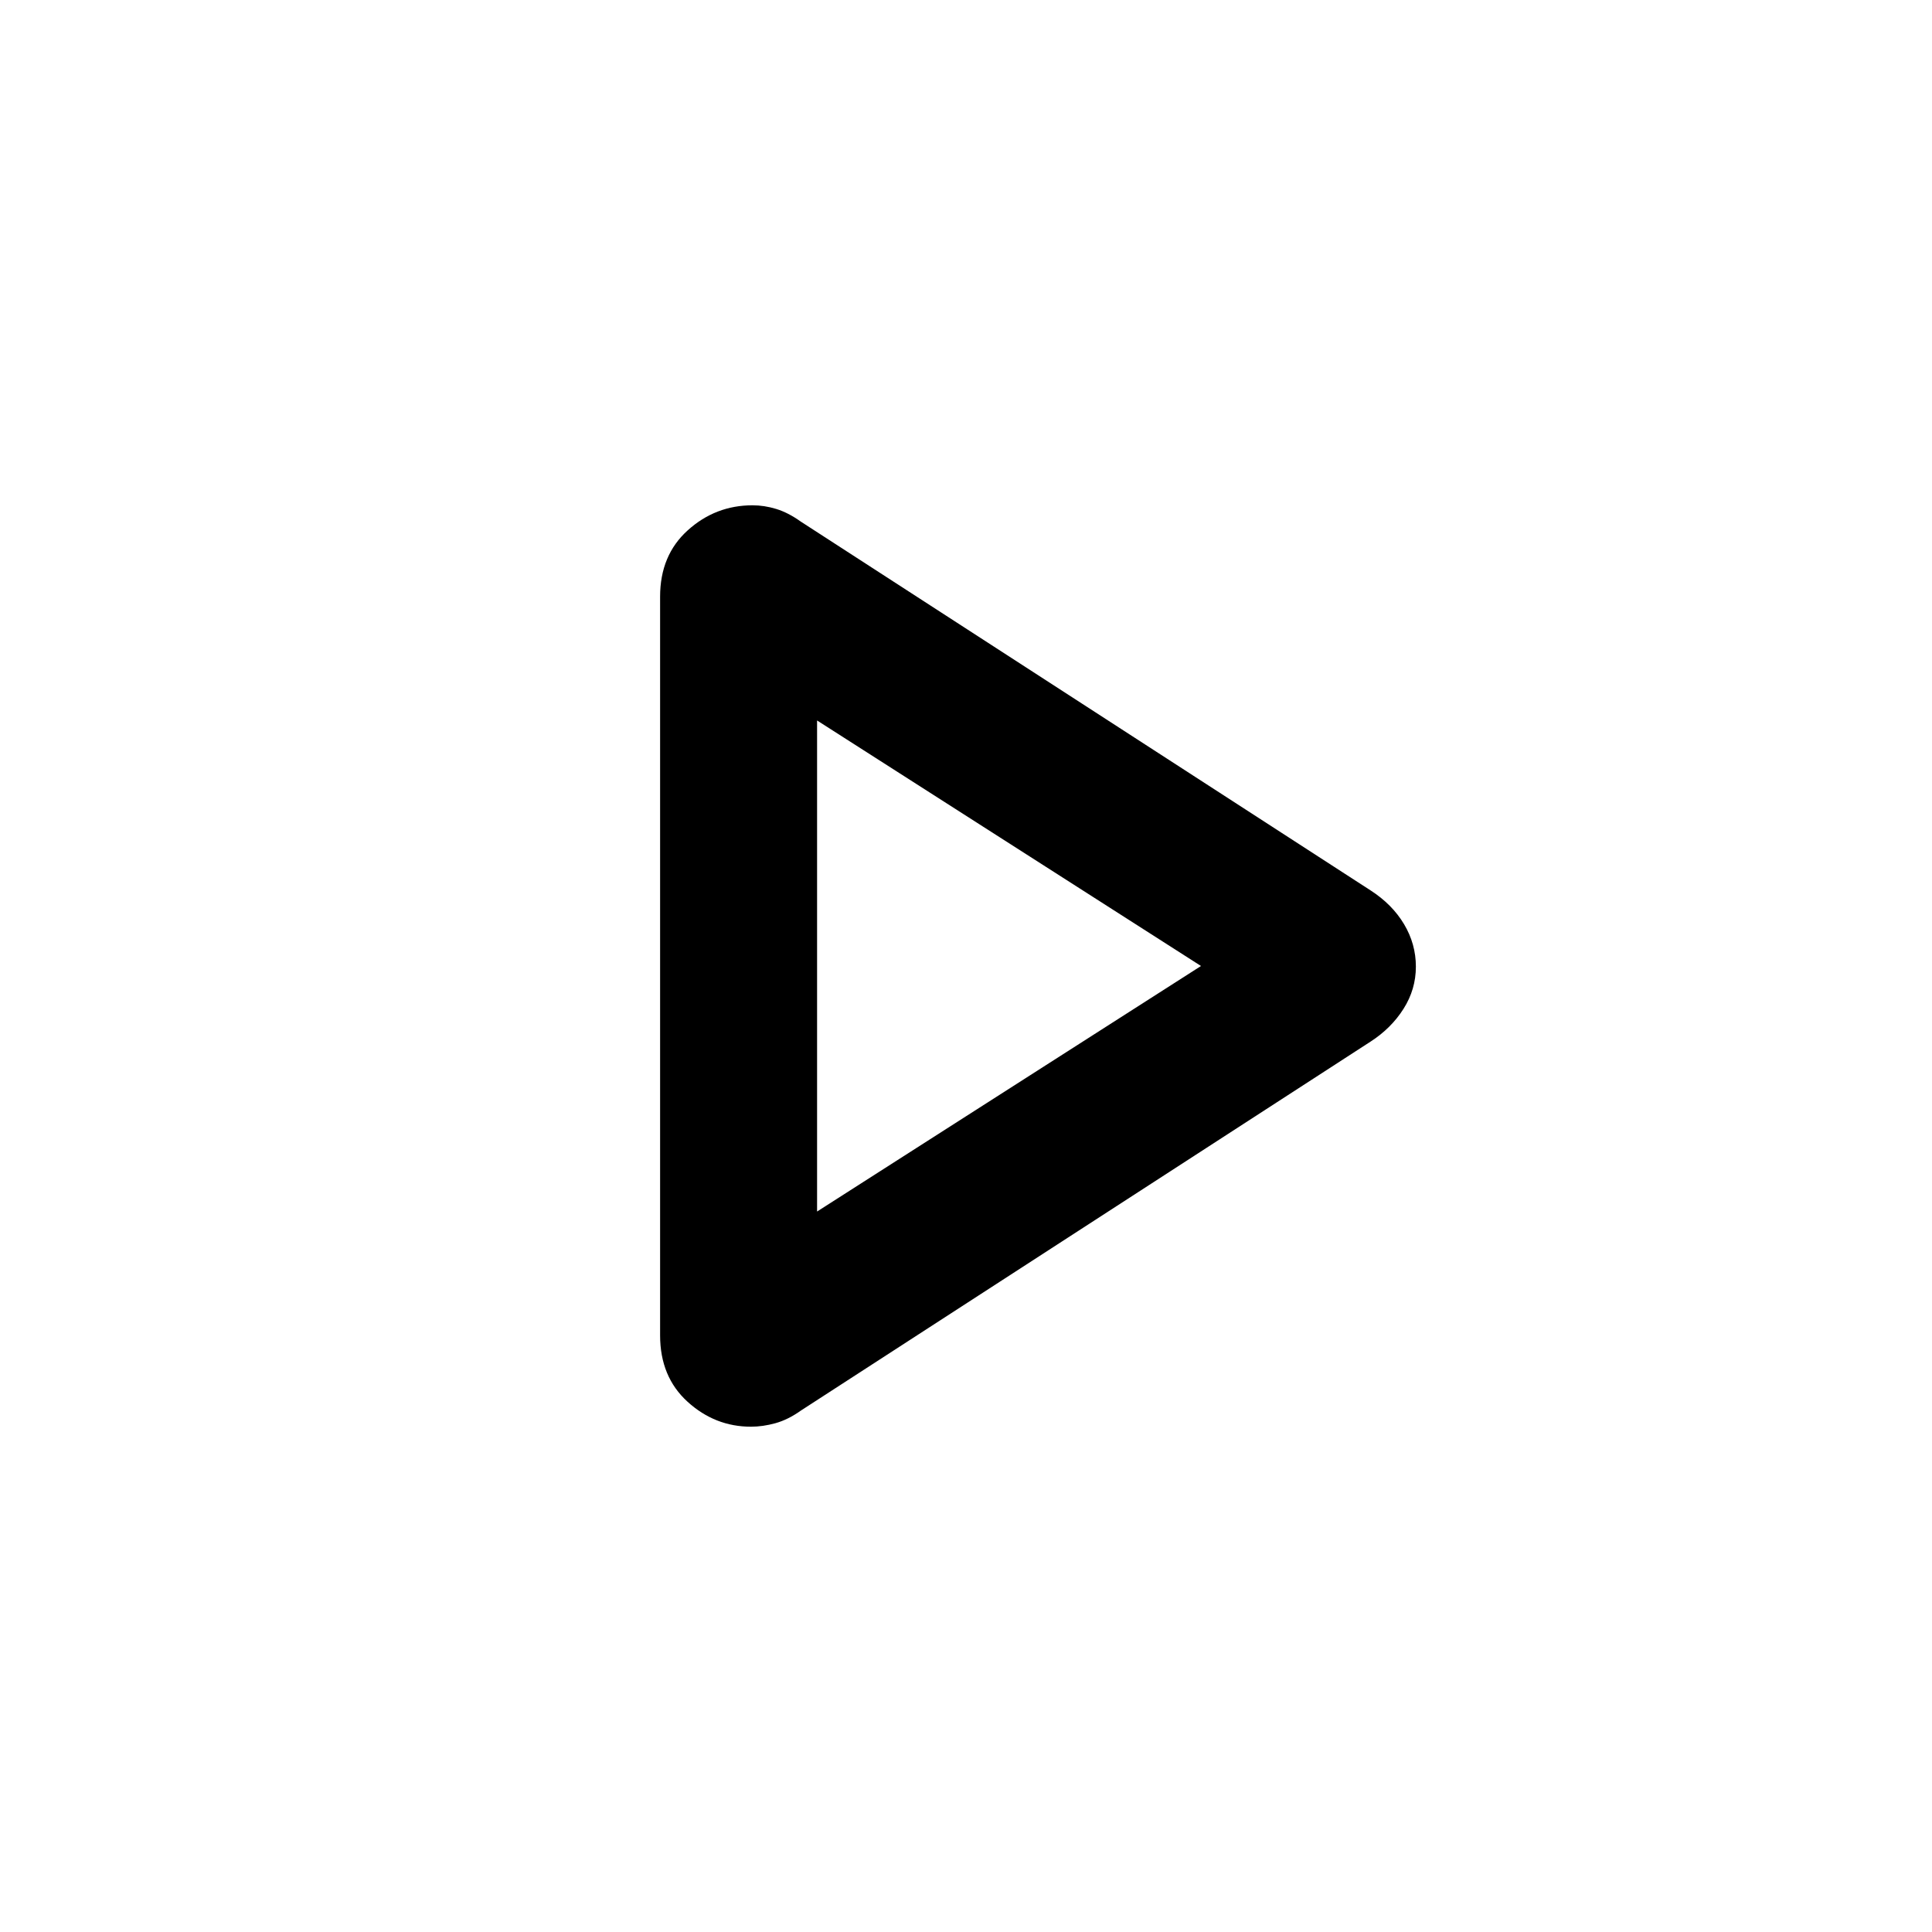 <svg xmlns="http://www.w3.org/2000/svg" height="20" viewBox="0 -960 960 960" width="20"><path d="M328-296.47v-367.06q0-20.61 13.78-33 13.77-12.39 32.14-12.39 5.83 0 11.76 1.81 5.94 1.8 12.23 6.29l283.16 183.28q10.74 6.94 16.6 16.77 5.87 9.83 5.87 21.09t-6.12 20.93q-6.11 9.67-16.35 16.29L397.9-259.06q-6.3 4.49-12.59 6.24-6.29 1.74-12.15 1.74-17.87 0-31.51-12.39-13.65-12.39-13.65-33ZM407-481Zm-1 123 190.77-122L406-602v244Z"/></svg>